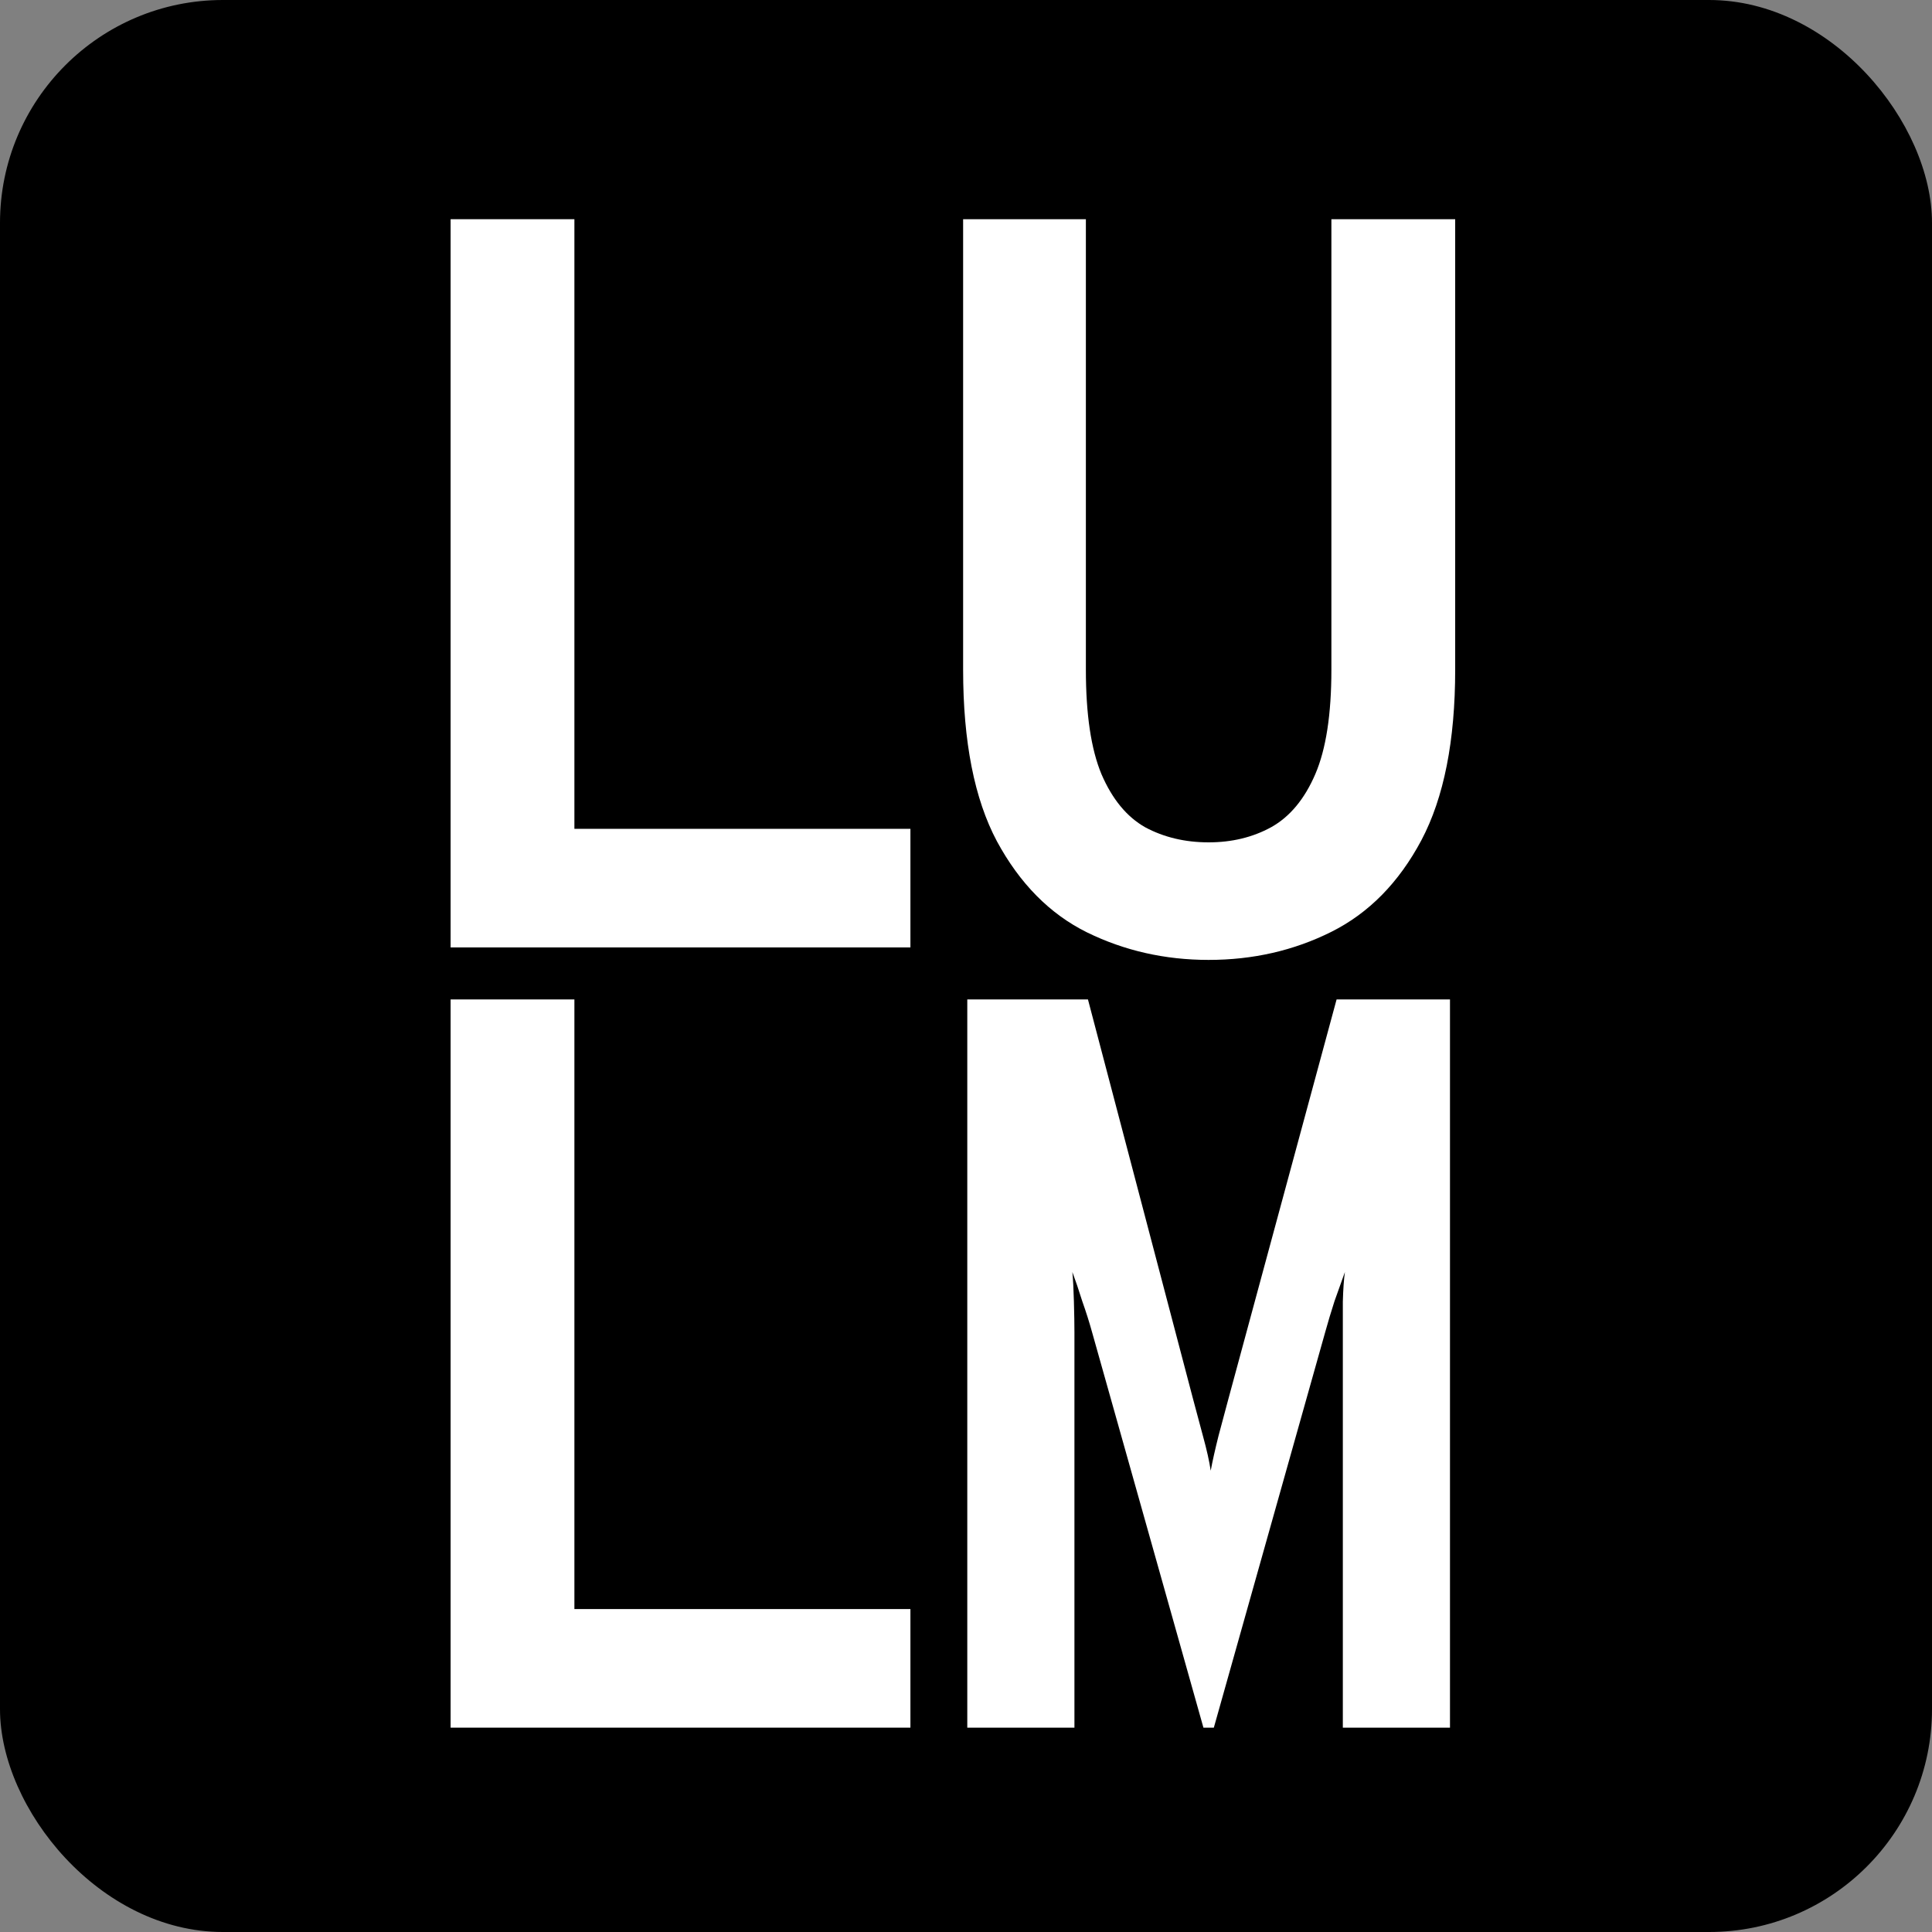 <svg width="104" height="104" viewBox="0 0 104 104" fill="none" xmlns="http://www.w3.org/2000/svg">
<rect x="0" y="0" width="104" height="104" fill="#808080" stroke="none"/>
<rect width="104" height="104" rx="12" fill="black"/>
<path d="M52.069 93V53.8H58.565L64.221 75.304C64.371 75.864 64.548 76.527 64.753 77.292C64.959 78.039 65.099 78.664 65.173 79.168C65.266 78.664 65.406 78.039 65.593 77.292C65.799 76.527 65.976 75.864 66.125 75.304L71.949 53.8H78.053V93H72.285V71.72C72.285 71.291 72.285 70.74 72.285 70.068C72.304 69.396 72.341 68.864 72.397 68.472C72.229 68.939 72.043 69.461 71.837 70.04C71.65 70.619 71.483 71.179 71.333 71.72L65.341 93H64.781L58.789 71.72C58.64 71.179 58.462 70.619 58.257 70.04C58.071 69.443 57.893 68.92 57.725 68.472C57.763 68.864 57.791 69.396 57.809 70.068C57.828 70.74 57.837 71.291 57.837 71.72V93H52.069Z" fill="white"/>
<path d="M24.256 93V53.8H30.92V86.616H49.008V93H24.256Z" fill="white"/>
<path d="M24.256 51V11.8H30.92V44.616H49.008V51H24.256Z" fill="white"/>
<path d="M65.061 51.672C62.709 51.672 60.525 51.177 58.509 50.188C56.512 49.199 54.897 47.565 53.665 45.288C52.452 43.011 51.845 39.931 51.845 36.048V11.8H58.453V36.048C58.453 38.456 58.733 40.332 59.293 41.676C59.872 43.02 60.656 43.972 61.645 44.532C62.653 45.073 63.792 45.344 65.061 45.344C66.312 45.344 67.432 45.073 68.421 44.532C69.429 43.972 70.222 43.02 70.801 41.676C71.38 40.332 71.669 38.456 71.669 36.048V11.8H78.333V36.048C78.333 39.875 77.727 42.936 76.513 45.232C75.3 47.509 73.685 49.152 71.669 50.16C69.653 51.168 67.451 51.672 65.061 51.672Z" fill="white"/>
</svg>
